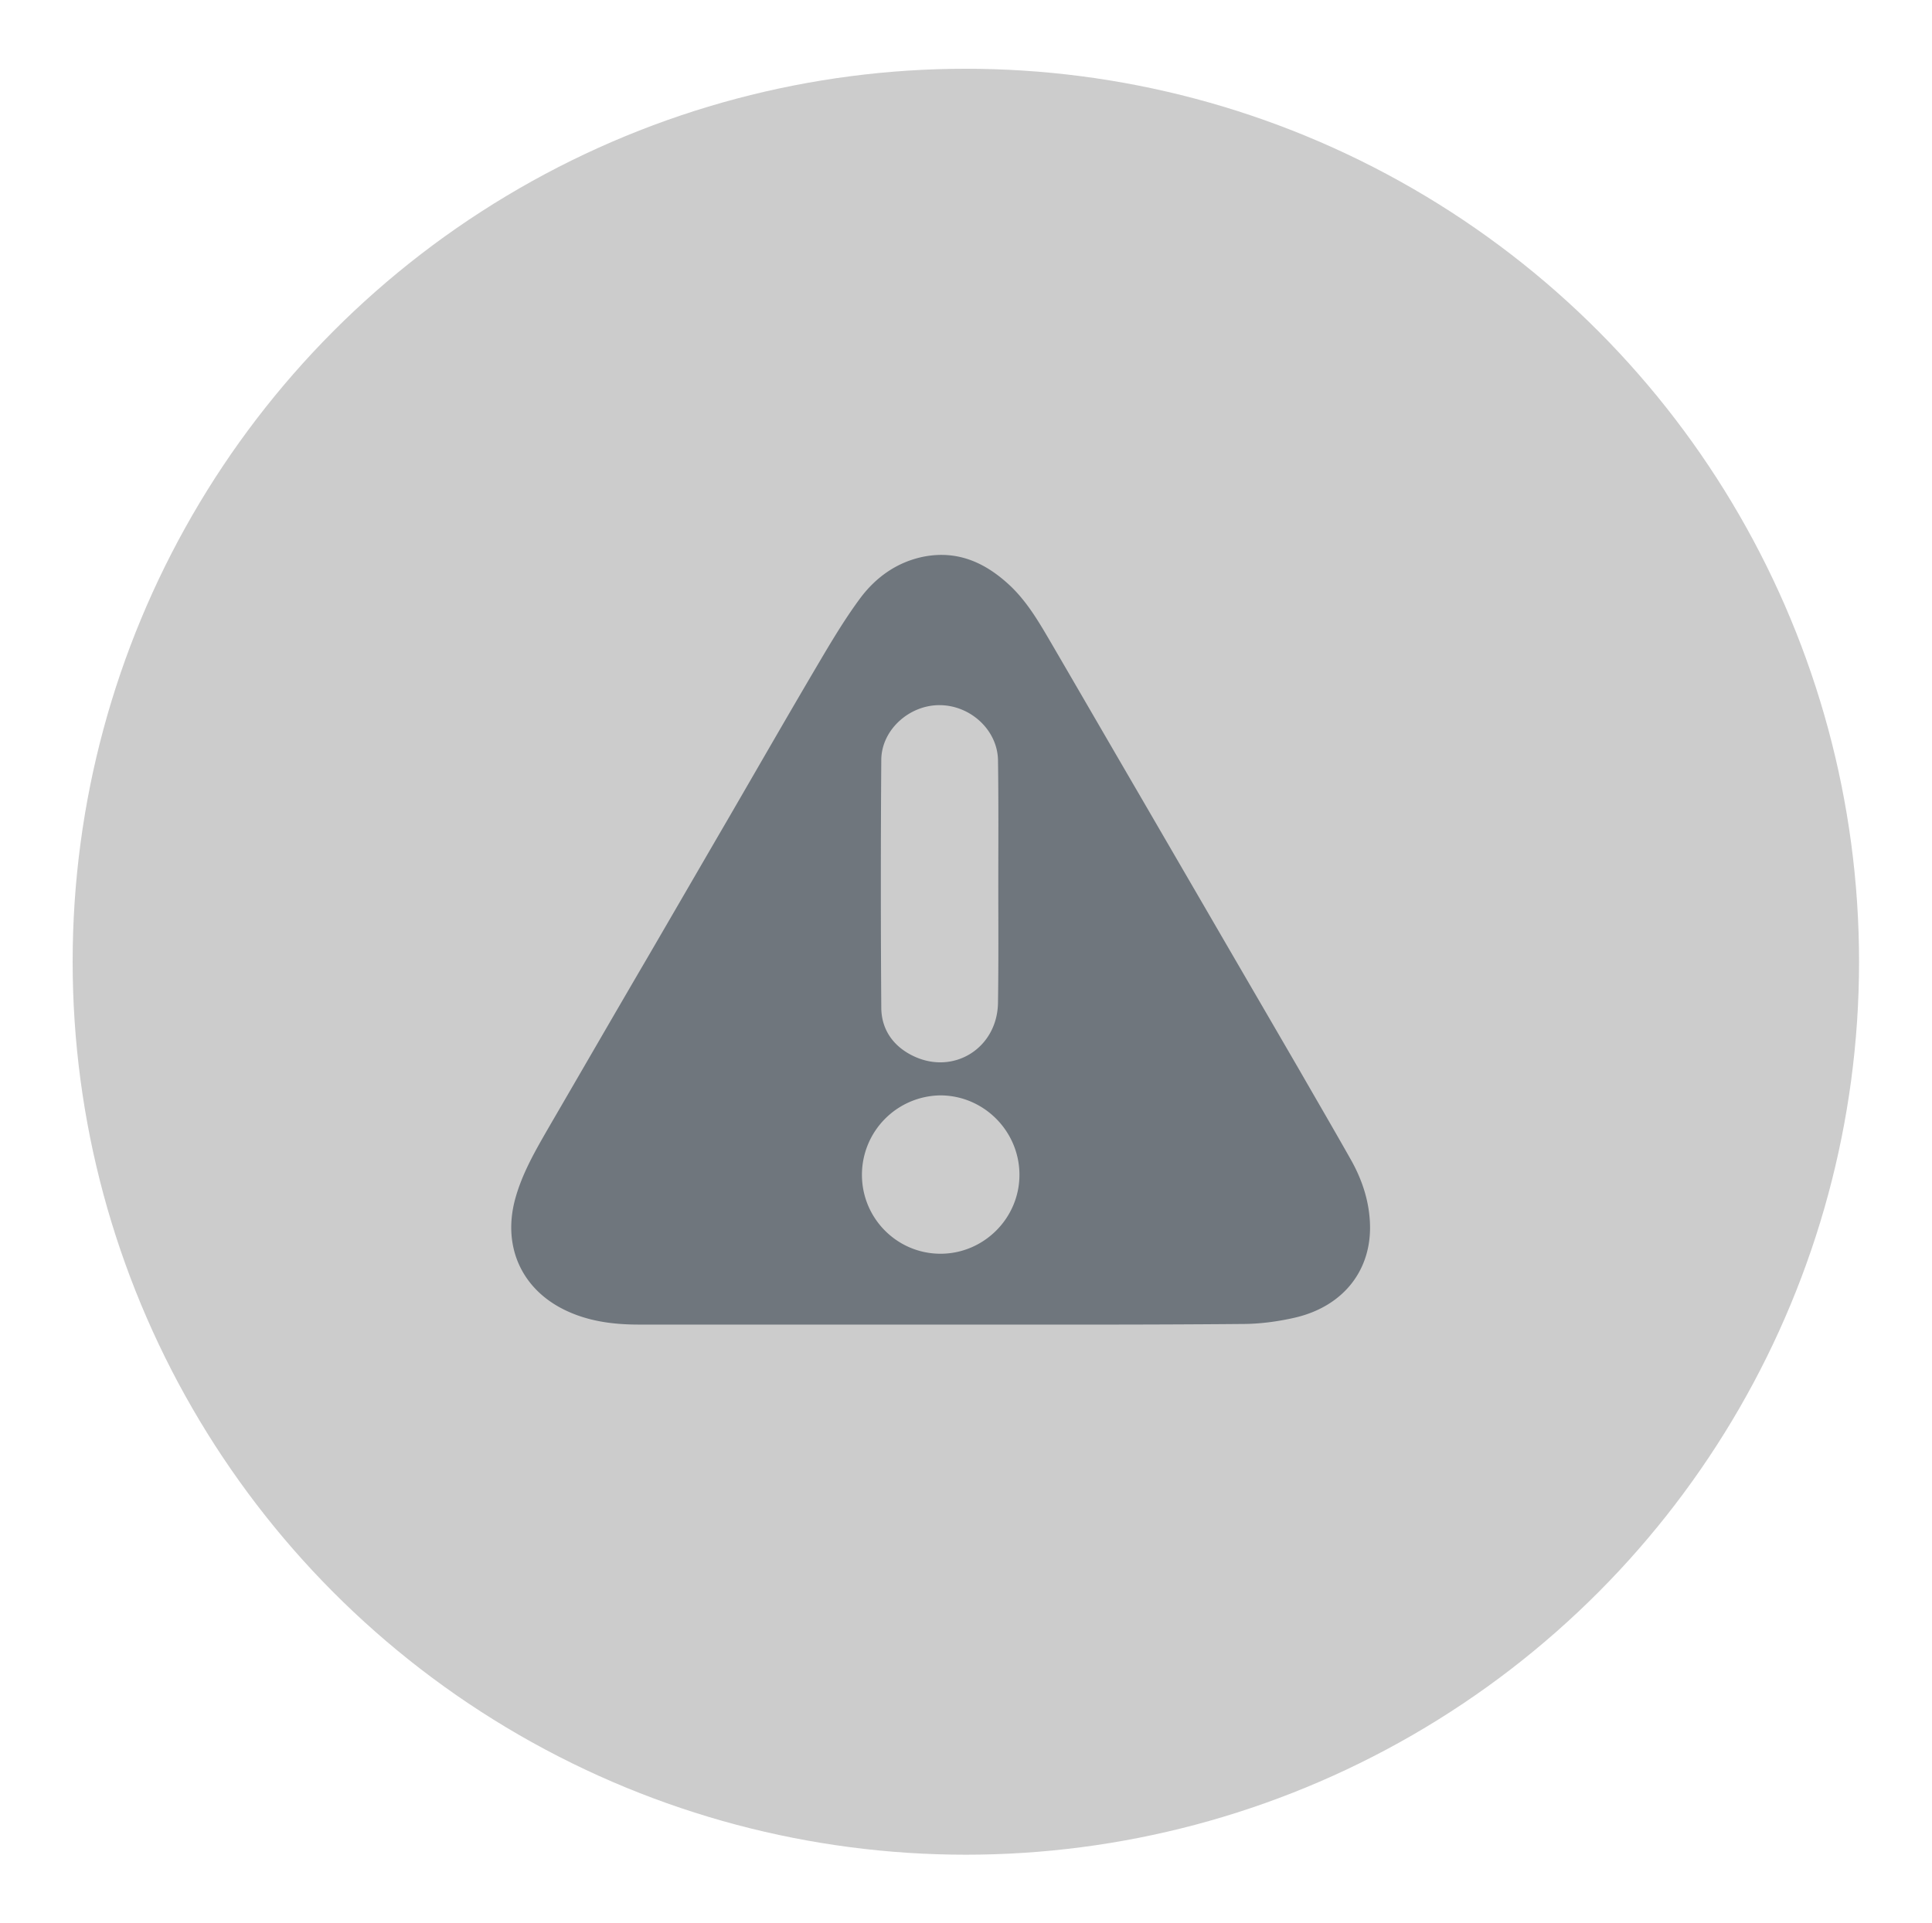 <svg xmlns="http://www.w3.org/2000/svg" viewBox="0 0 64.89 64.61" style="enable-background:new 0 0 64.89 64.61" xml:space="preserve"><circle cx="32.44" cy="32.31" r="30" style="fill:#ccc"/><path d="M31.6 44.5H21.46c-.87 0-1.72-.11-2.51-.5-1.42-.7-2.05-2.09-1.67-3.63.23-.91.7-1.71 1.16-2.51 1.1-1.89 2.19-3.78 3.29-5.66.92-1.58 1.84-3.17 2.76-4.75.98-1.69 1.95-3.38 2.94-5.06.46-.78.92-1.56 1.46-2.29.53-.71 1.24-1.22 2.14-1.4 1.15-.22 2.08.21 2.9.98.6.57 1 1.28 1.41 1.98.99 1.7 1.98 3.41 2.97 5.11l2.37 4.08c.98 1.69 1.96 3.37 2.94 5.06.58 1.01 1.17 2.02 1.74 3.03.37.65.61 1.35.65 2.1.09 1.6-.87 2.85-2.53 3.23-.57.13-1.17.21-1.76.21-3.38.03-6.75.02-10.12.02zm1.93-14.79c0-1.39.01-2.78-.01-4.16-.01-1.01-.91-1.85-1.95-1.86-1.03-.01-1.96.83-1.97 1.83-.02 2.78-.02 5.57 0 8.35.01.72.4 1.27 1.04 1.59 1.38.69 2.87-.25 2.88-1.79.02-1.31.01-2.64.01-3.96zm-4.58 9.76c0 1.46 1.18 2.65 2.64 2.65 1.45 0 2.65-1.19 2.65-2.65 0-1.47-1.2-2.67-2.66-2.67a2.668 2.668 0 0 0-2.63 2.67z" style="fill:#6f767d"/></svg>